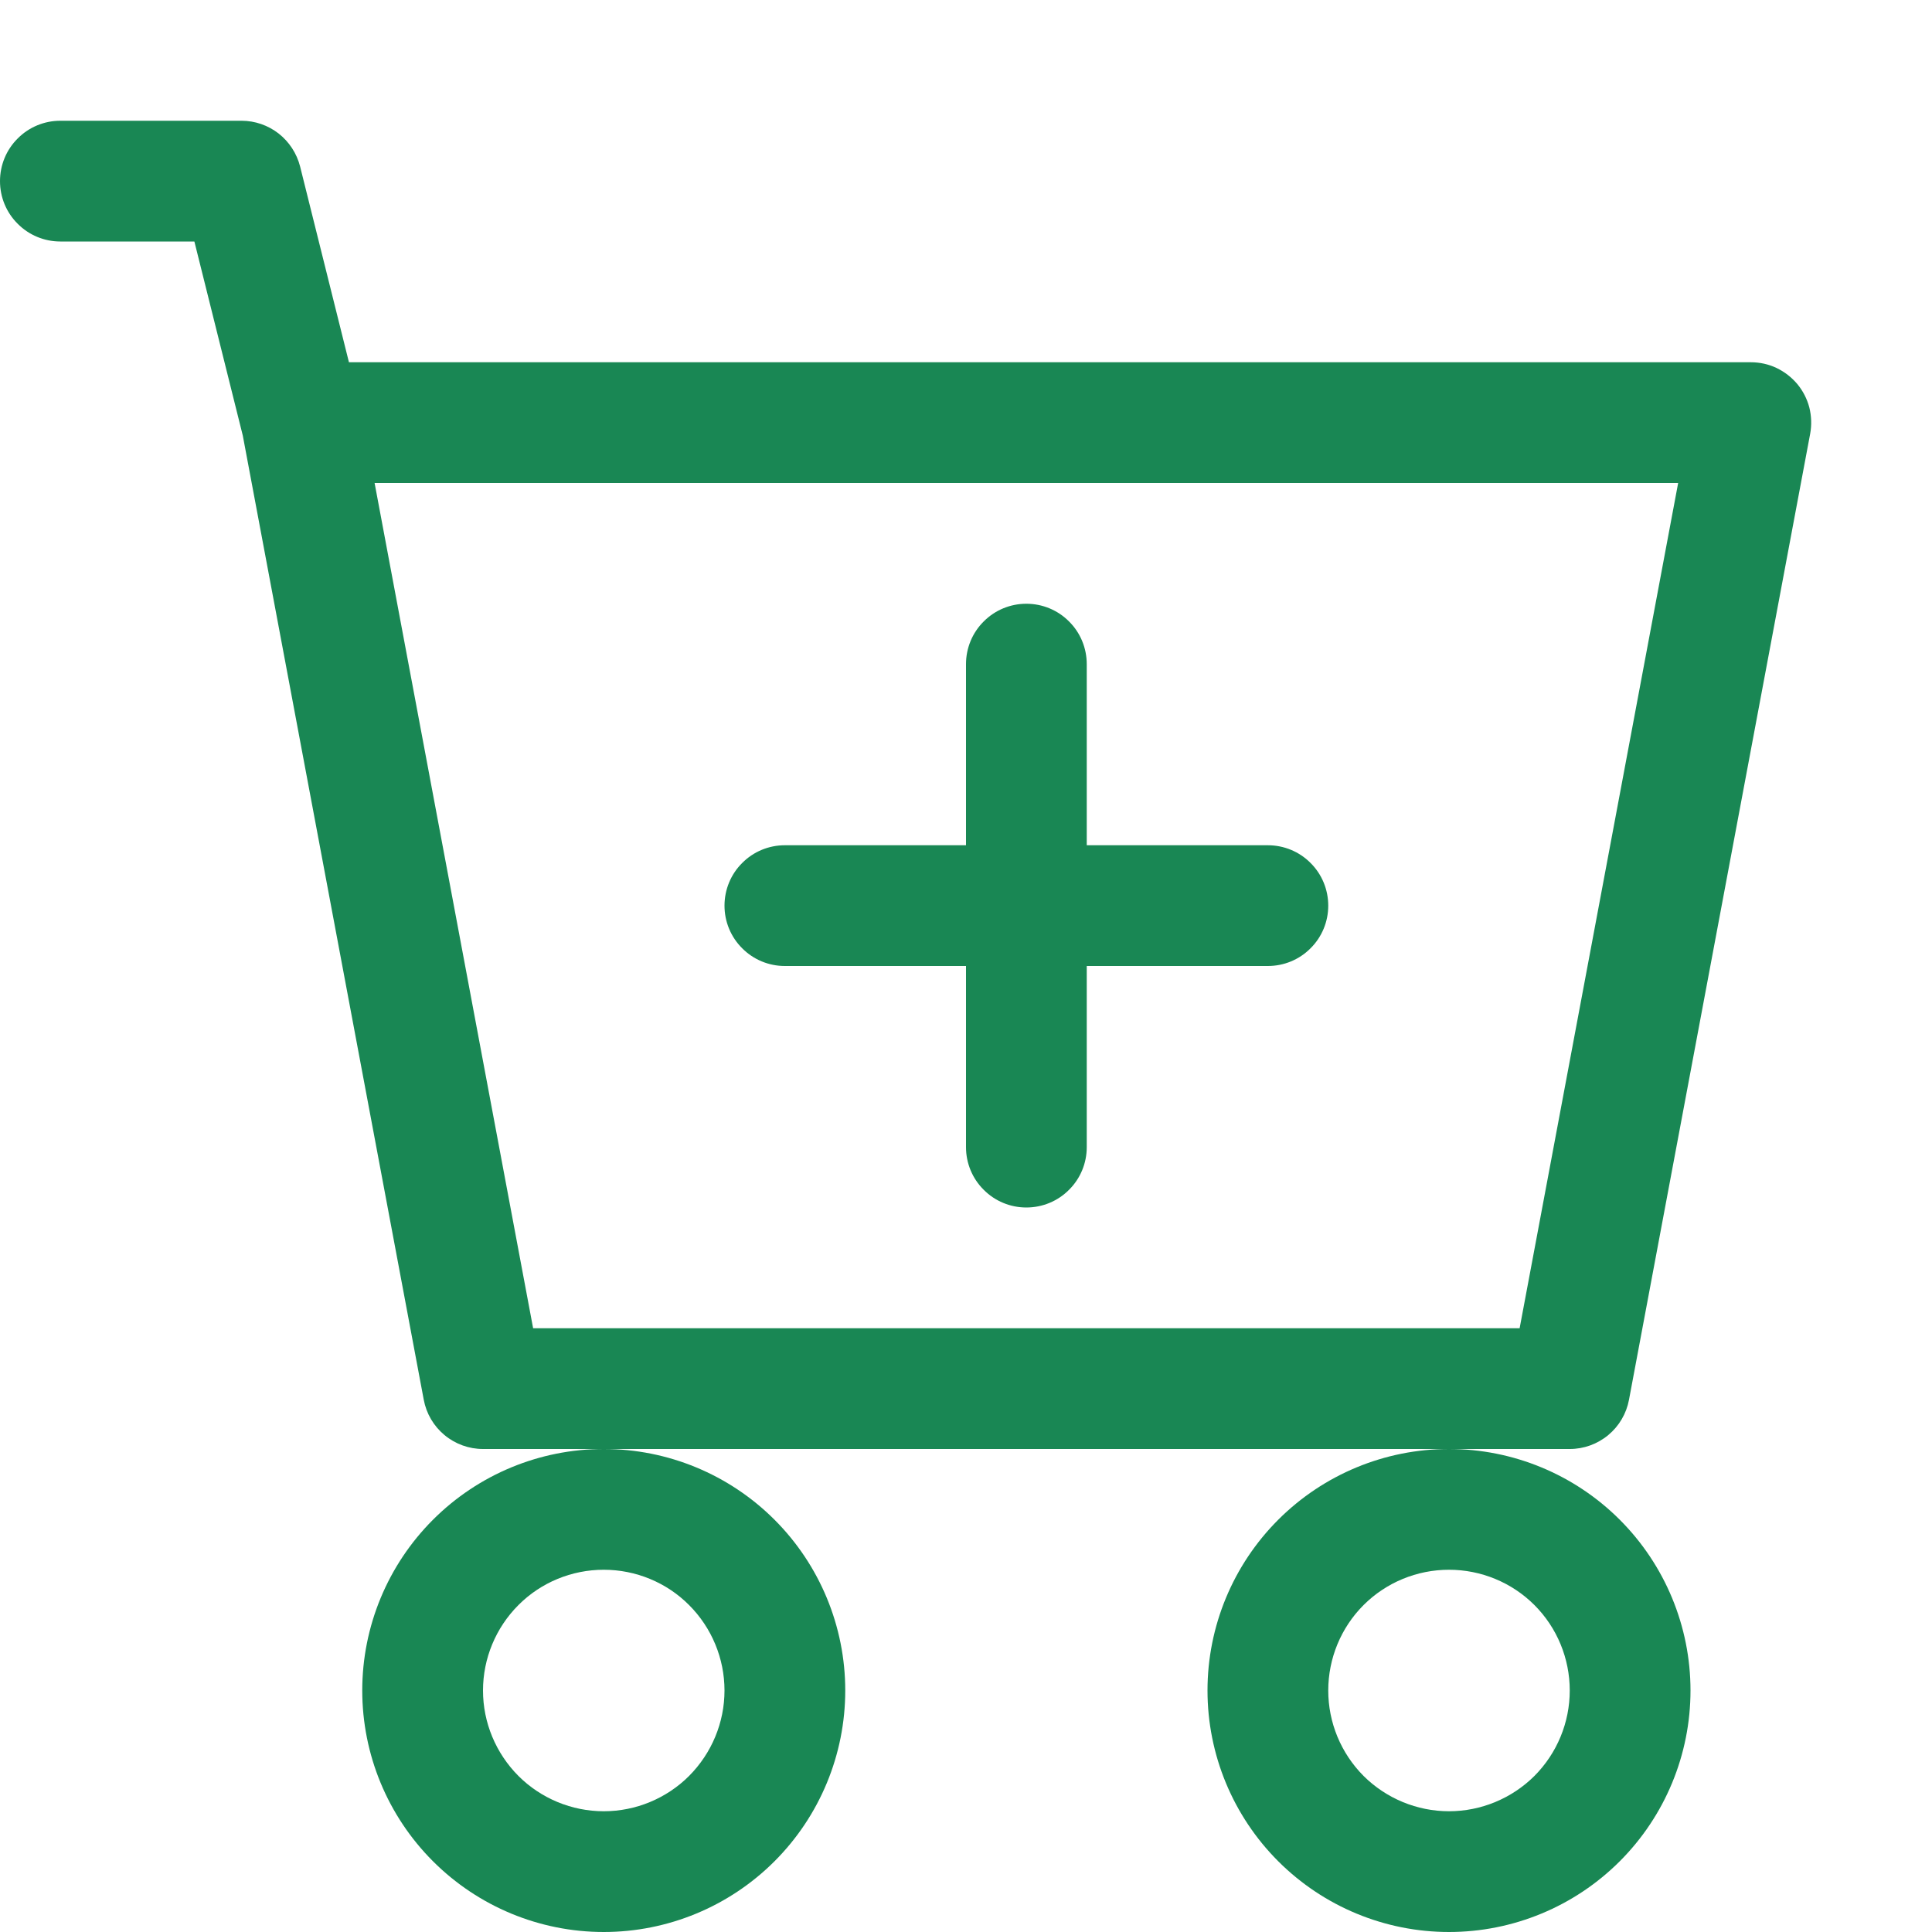 <svg width="18" height="18" viewBox="0 0 18 18" fill="none" xmlns="http://www.w3.org/2000/svg">
<g clip-path="url(#clip0_15_17)">
<path d="M10.125 6.188C10.125 6.038 10.066 5.895 9.96 5.79C9.855 5.684 9.712 5.625 9.562 5.625C9.413 5.625 9.27 5.684 9.165 5.79C9.059 5.895 9 6.038 9 6.188V7.875H7.312C7.163 7.875 7.02 7.934 6.915 8.04C6.809 8.145 6.75 8.288 6.75 8.438C6.75 8.587 6.809 8.73 6.915 8.835C7.02 8.941 7.163 9 7.312 9H9V10.688C9 10.837 9.059 10.98 9.165 11.085C9.27 11.191 9.413 11.25 9.562 11.25C9.712 11.25 9.855 11.191 9.96 11.085C10.066 10.98 10.125 10.837 10.125 10.688V9H11.812C11.962 9 12.105 8.941 12.21 8.835C12.316 8.73 12.375 8.587 12.375 8.438C12.375 8.288 12.316 8.145 12.21 8.04C12.105 7.934 11.962 7.875 11.812 7.875H10.125V6.188Z" fill="#198754"/>
<path d="M0.562 1.125C0.413 1.125 0.27 1.184 0.165 1.29C0.059 1.395 0 1.538 0 1.688C0 1.837 0.059 1.98 0.165 2.085C0.27 2.191 0.413 2.25 0.562 2.25H1.811L2.262 4.058L3.948 13.041C3.972 13.17 4.04 13.286 4.141 13.37C4.242 13.454 4.369 13.5 4.5 13.5H5.625C5.028 13.5 4.456 13.737 4.034 14.159C3.612 14.581 3.375 15.153 3.375 15.75C3.375 16.347 3.612 16.919 4.034 17.341C4.456 17.763 5.028 18 5.625 18C6.222 18 6.794 17.763 7.216 17.341C7.638 16.919 7.875 16.347 7.875 15.75C7.875 15.153 7.638 14.581 7.216 14.159C6.794 13.737 6.222 13.5 5.625 13.5H13.5C12.903 13.5 12.331 13.737 11.909 14.159C11.487 14.581 11.25 15.153 11.25 15.75C11.25 16.347 11.487 16.919 11.909 17.341C12.331 17.763 12.903 18 13.5 18C14.097 18 14.669 17.763 15.091 17.341C15.513 16.919 15.75 16.347 15.75 15.75C15.75 15.153 15.513 14.581 15.091 14.159C14.669 13.737 14.097 13.5 13.5 13.5H14.625C14.756 13.5 14.883 13.454 14.984 13.37C15.085 13.286 15.153 13.17 15.177 13.041L16.865 4.041C16.88 3.96 16.877 3.876 16.857 3.796C16.836 3.716 16.798 3.642 16.745 3.578C16.692 3.515 16.626 3.464 16.551 3.428C16.477 3.393 16.395 3.375 16.312 3.375H3.251L2.796 1.551C2.765 1.43 2.695 1.322 2.596 1.244C2.497 1.167 2.375 1.125 2.25 1.125H0.562ZM4.967 12.375L3.49 4.5H15.635L14.158 12.375H4.967ZM6.75 15.75C6.75 16.048 6.631 16.334 6.42 16.546C6.21 16.756 5.923 16.875 5.625 16.875C5.327 16.875 5.04 16.756 4.83 16.546C4.619 16.334 4.5 16.048 4.5 15.75C4.5 15.452 4.619 15.165 4.83 14.954C5.04 14.743 5.327 14.625 5.625 14.625C5.923 14.625 6.21 14.743 6.42 14.954C6.631 15.165 6.75 15.452 6.75 15.75ZM14.625 15.75C14.625 16.048 14.507 16.334 14.296 16.546C14.085 16.756 13.798 16.875 13.5 16.875C13.202 16.875 12.915 16.756 12.704 16.546C12.493 16.334 12.375 16.048 12.375 15.75C12.375 15.452 12.493 15.165 12.704 14.954C12.915 14.743 13.202 14.625 13.5 14.625C13.798 14.625 14.085 14.743 14.296 14.954C14.507 15.165 14.625 15.452 14.625 15.75Z" fill="#198754"/>
</g>
<defs>
<clipPath id="clip0_15_17">
<rect width="18" height="18" fill="white"/>
</clipPath>
</defs>
</svg>
